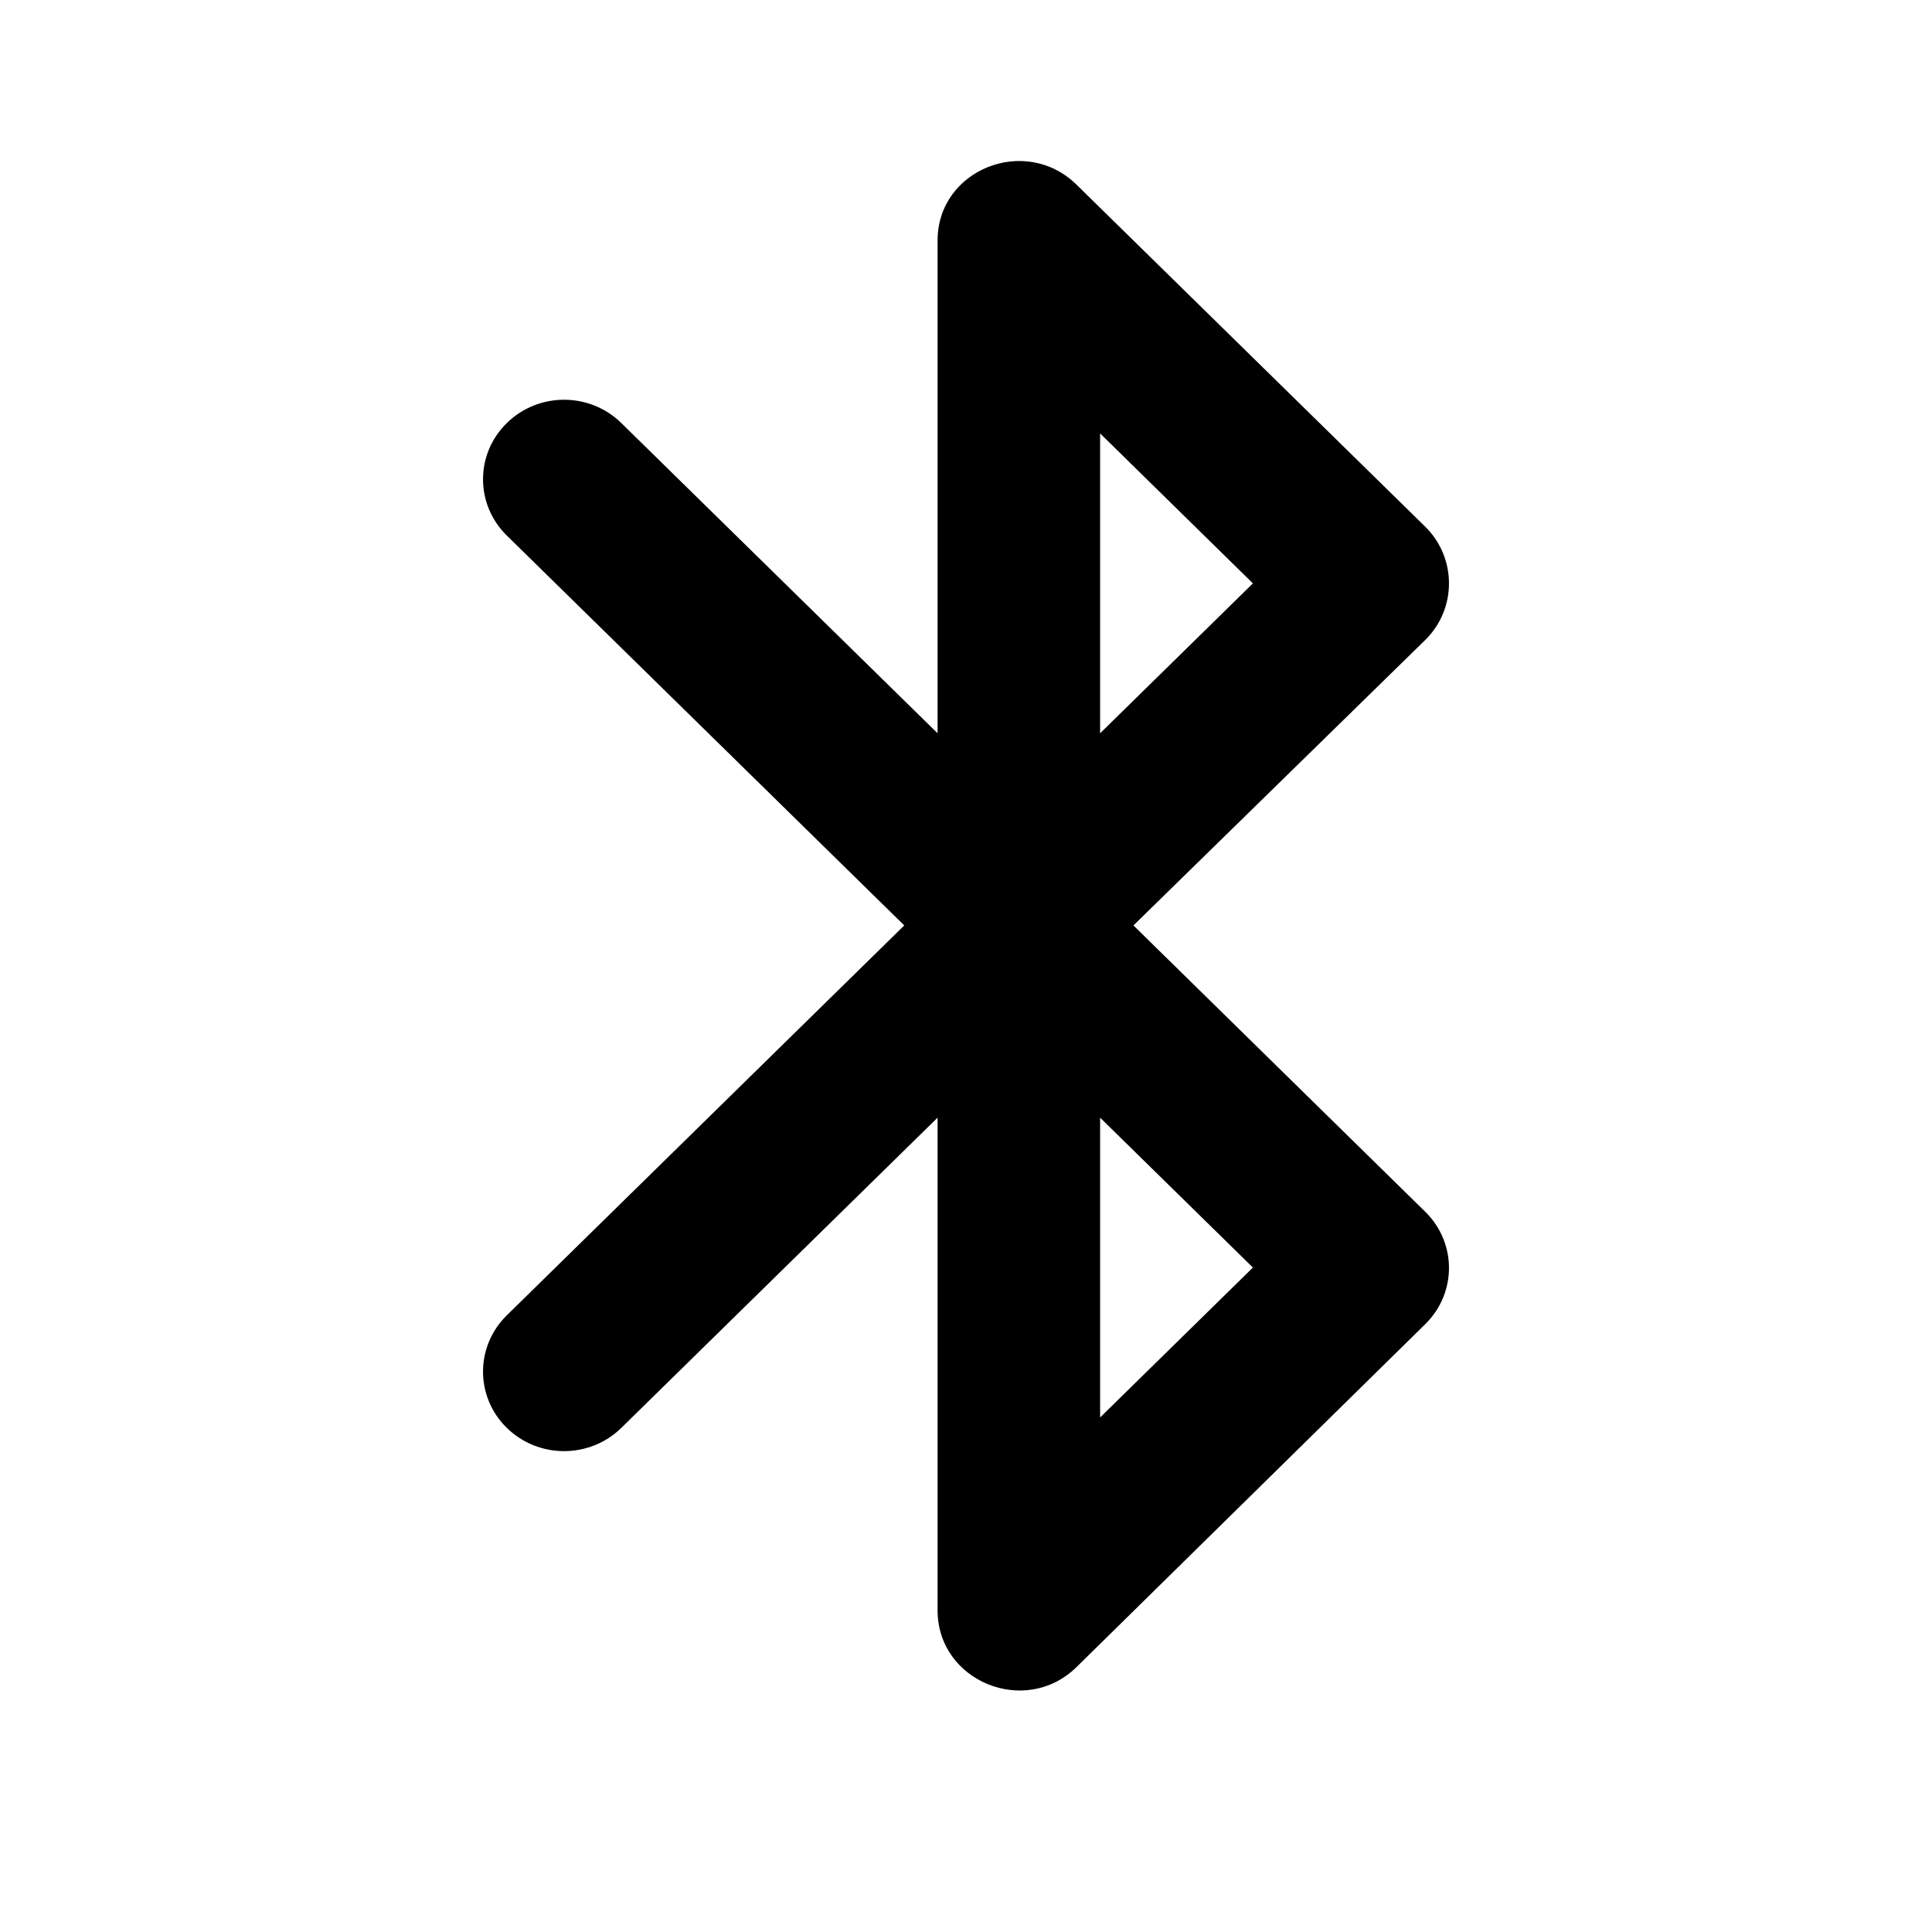 <svg class="fill-current stroke-current w-full h-full" style="color: inherit" stroke-width="0.2" width="24" height="24" viewBox="0 0 24 24" stroke="none" xmlns="http://www.w3.org/2000/svg">
<path d="M17.705 6.543L13.373 2.294C12.737 1.67 11.647 2.105 11.647 2.987V9.109L7.719 5.256C7.325 4.869 6.689 4.869 6.295 5.256C5.902 5.642 5.902 6.266 6.295 6.652L11.233 11.496L6.295 16.34C5.902 16.727 5.902 17.351 6.295 17.737C6.689 18.123 7.325 18.123 7.719 17.737L11.647 13.884V20.005C11.647 20.887 12.737 21.333 13.373 20.709L17.705 16.449C18.098 16.063 18.098 15.439 17.705 15.053L14.08 11.496L17.705 7.95C18.098 7.564 18.098 6.93 17.705 6.543ZM13.666 5.384L15.564 7.247L13.666 9.109V5.384ZM15.564 15.746L13.666 17.608V13.884L15.564 15.746V15.746Z" />
</svg>
